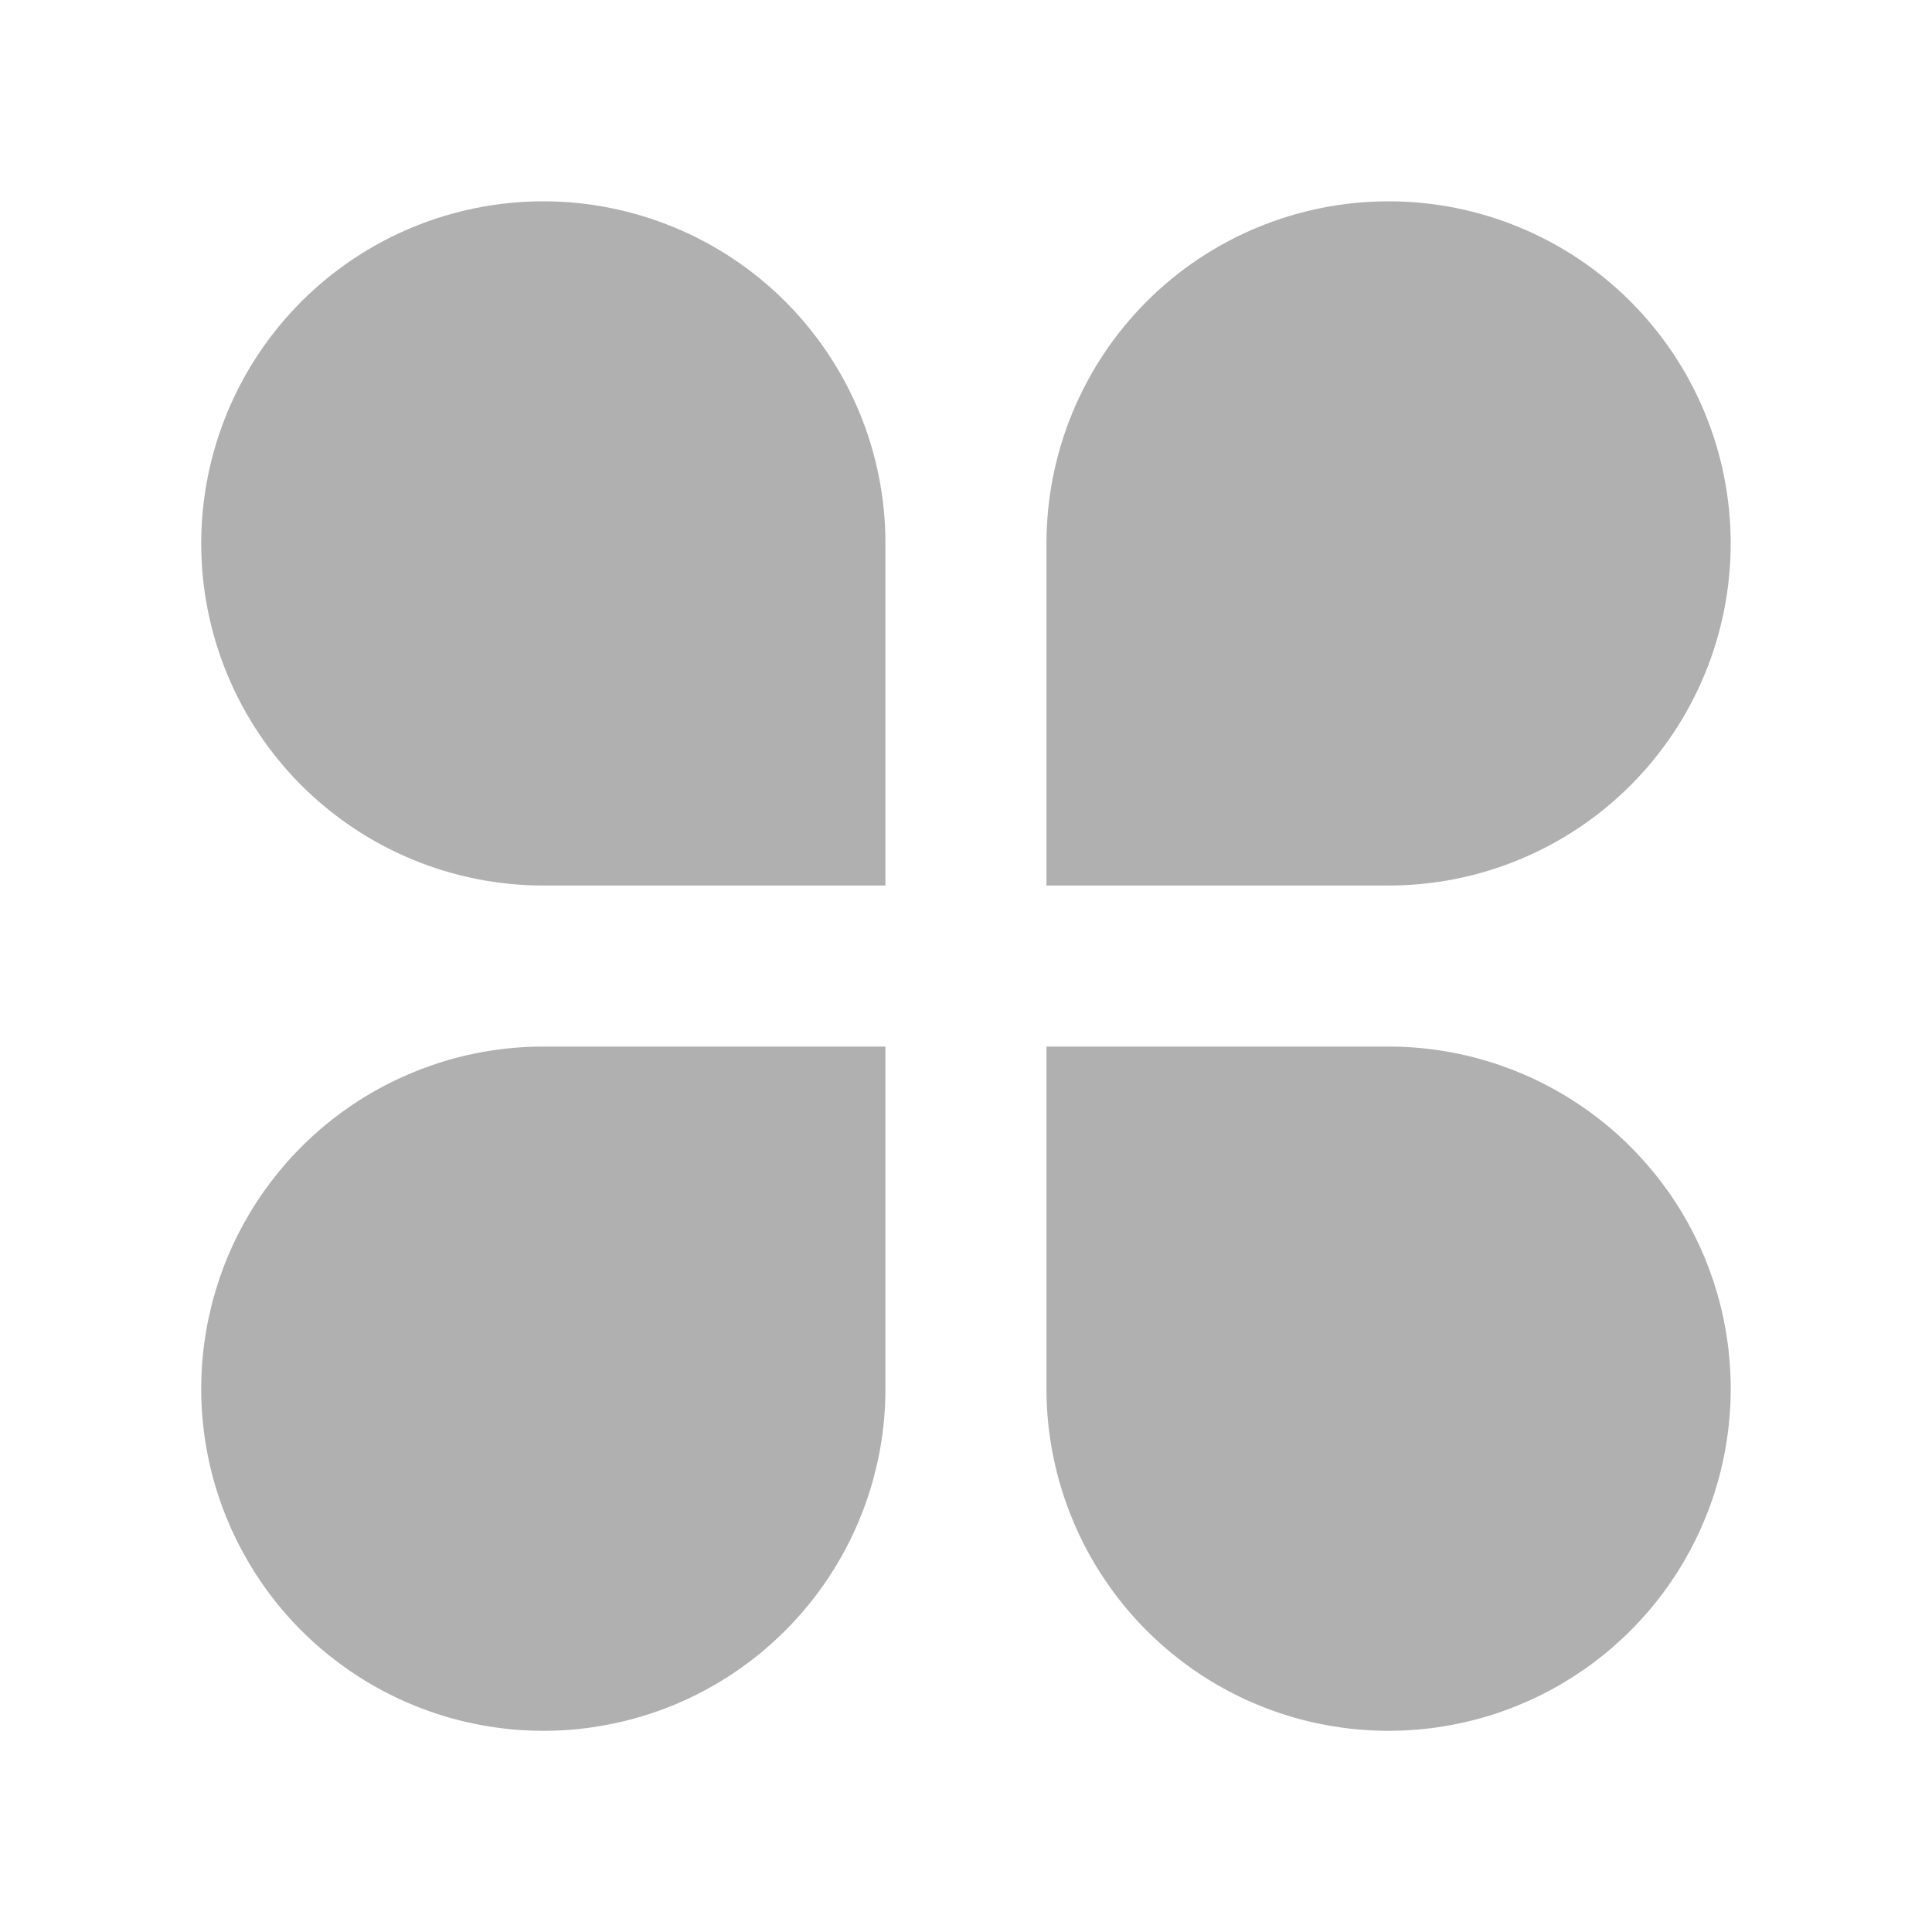 <svg width="20" height="20" viewBox="0 0 20 20" fill="none" xmlns="http://www.w3.org/2000/svg">
<g id="menu (2) 1">
<path id="Vector" d="M5.625 2.084C6.09 2.084 6.55 2.176 6.98 2.354C7.41 2.532 7.8 2.792 8.129 3.121C8.458 3.45 8.719 3.841 8.897 4.27C9.075 4.7 9.166 5.161 9.166 5.626V9.167H5.625C4.685 9.167 3.785 8.794 3.12 8.13C2.456 7.466 2.083 6.565 2.083 5.626C2.083 4.686 2.456 3.786 3.12 3.121C3.785 2.457 4.685 2.084 5.625 2.084ZM5.625 10.834H9.166V14.376C9.166 15.076 8.959 15.761 8.569 16.343C8.18 16.926 7.627 17.38 6.98 17.648C6.333 17.916 5.621 17.986 4.934 17.849C4.247 17.713 3.616 17.375 3.12 16.88C2.625 16.385 2.288 15.754 2.151 15.067C2.014 14.38 2.085 13.668 2.353 13.02C2.621 12.373 3.075 11.82 3.657 11.431C4.239 11.042 4.924 10.834 5.625 10.834ZM14.375 2.084C15.314 2.084 16.215 2.457 16.879 3.121C17.543 3.786 17.916 4.686 17.916 5.626C17.916 6.565 17.543 7.466 16.879 8.13C16.215 8.794 15.314 9.167 14.375 9.167H10.833V5.626C10.833 4.686 11.206 3.786 11.87 3.121C12.534 2.457 13.435 2.084 14.375 2.084ZM10.833 10.834H14.375C15.075 10.834 15.76 11.042 16.342 11.431C16.925 11.82 17.379 12.373 17.647 13.02C17.915 13.668 17.985 14.38 17.848 15.067C17.712 15.754 17.374 16.385 16.879 16.88C16.384 17.375 15.753 17.713 15.066 17.849C14.379 17.986 13.666 17.916 13.019 17.648C12.372 17.38 11.819 16.926 11.43 16.343C11.041 15.761 10.833 15.076 10.833 14.376V10.834Z" fill="#B0B0B0"/>
</g>
</svg>
